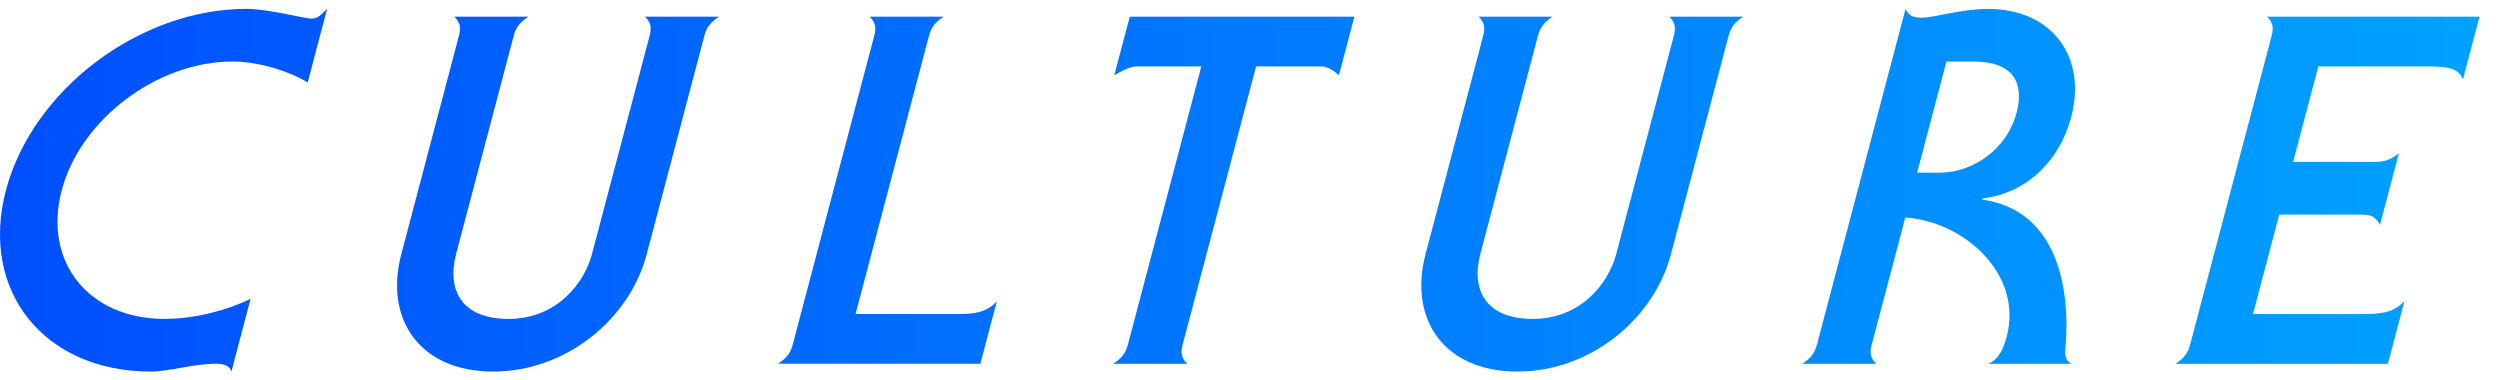 <svg xmlns="http://www.w3.org/2000/svg" width="92" height="14" viewBox="0 0 92 14">
<style>path{fill-rule:evenodd;clip-rule:evenodd;fill:url(#pn)}</style>
<linearGradient id="pn"><stop offset="0" stop-color="#004eff"/><stop offset="1" stop-color="#00a2ff"/></linearGradient>
<path d="M9.221 11c-1.066.502-2.209.736-3.161.736-2.799 0-4.484-2.099-3.788-4.736.686-2.601 3.508-4.736 6.288-4.736.933 0 2.056.341 2.763.771l.715-2.709c-.281.287-.375.359-.599.359-.205 0-1.585-.359-2.368-.359-3.937.001-7.876 2.979-8.852 6.674-.975 3.695 1.392 6.673 5.329 6.673.336 0 .728-.072 1.139-.144.411-.072.859-.144 1.27-.144.131 0 .238.018.34.054s.177.108.218.233l.706-2.672zM18.901 1.331c.081-.305.207-.502.544-.718h-2.725c.223.215.246.413.165.718l-2.116 8.019c-.635 2.404.688 4.323 3.375 4.323s5.022-1.919 5.657-4.323l2.116-8.019c.081-.305.207-.502.544-.718h-2.724c.223.215.246.413.165.718l-2.117 8.019c-.279 1.058-1.283 2.386-3.074 2.386-1.735 0-2.272-1.076-1.927-2.386l2.117-8.019zM36.683 11.09c-.394.431-.907.466-1.392.466h-3.807l2.699-10.225c.081-.305.207-.502.544-.718h-2.724c.223.215.246.413.165.718l-2.992 11.337c-.08.305-.207.502-.544.718h7.445l.606-2.296zM41.575.614l-.568 2.153c.262-.143.552-.323.832-.323h2.37l-2.699 10.225c-.081.305-.207.502-.544.718h2.724c-.223-.215-.246-.413-.165-.718l2.699-10.225h2.388c.28 0 .475.179.661.323l.568-2.153h-8.266zM56.593 1.331c.081-.305.207-.502.544-.718h-2.724c.223.215.246.413.165.718l-2.117 8.019c-.634 2.404.688 4.323 3.375 4.323 2.687 0 5.022-1.919 5.657-4.323l2.116-8.019c.08-.305.207-.502.544-.718h-2.724c.223.215.246.413.165.718l-2.117 8.019c-.279 1.058-1.283 2.386-3.074 2.386-1.735 0-2.272-1.076-1.927-2.386l2.117-8.019zM70.114 8.005c2.183.144 4.335 2.099 3.734 4.377-.099.377-.255.825-.676 1.005h3.06c-.182-.09-.251-.251-.231-.466.214-2.296-.274-5.184-3.062-5.579l.009-.036c1.736-.215 2.875-1.489 3.272-2.996.582-2.206-.684-3.982-3.073-3.982-.914 0-2.045.323-2.38.323-.317 0-.513-.036-.643-.323l-3.257 12.342c-.081.305-.207.502-.544.718h2.724c-.223-.215-.246-.413-.165-.718l1.232-4.665zm1.515-5.741h1.008c1.399 0 1.877.736 1.574 1.884-.36 1.363-1.627 2.207-2.84 2.207h-.821l1.079-4.091zM80.601 12.669c-.08.305-.207.502-.544.718h7.818l.611-2.314c-.398.448-.893.484-1.565.484h-4.011l.966-3.66h2.986c.205 0 .35.018.448.072.112.072.2.161.274.305l.696-2.637c-.287.233-.516.323-.908.323h-2.986l.928-3.516h4.012c.672 0 1.147.036 1.309.484l.611-2.314h-7.818c.223.215.246.413.165.718l-2.992 11.337z"/></svg>